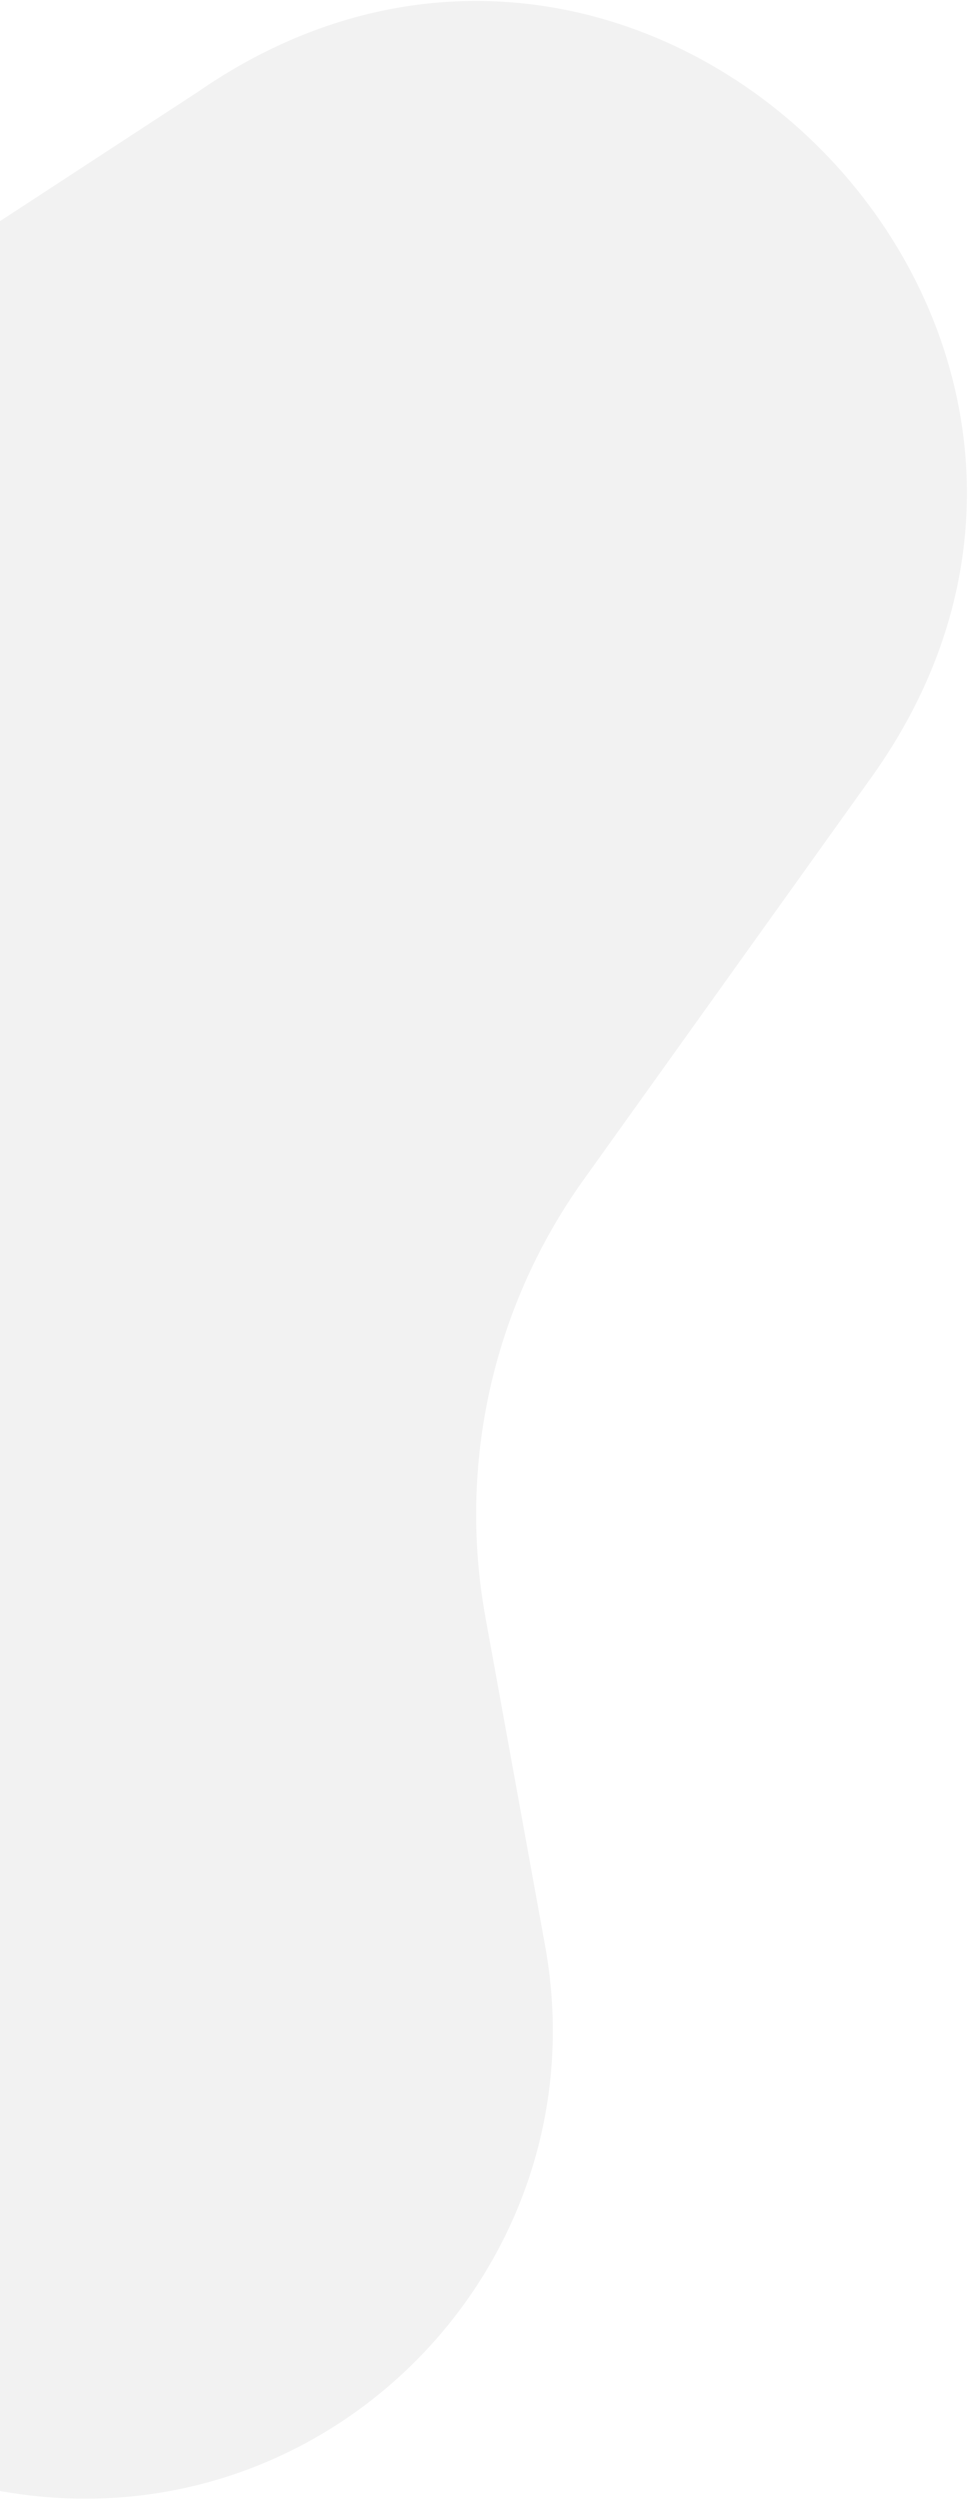 <svg width="296" height="763" viewBox="0 0 296 763" fill="none" xmlns="http://www.w3.org/2000/svg">
<path d="M-163.91 388.65C-213.474 300.51 -186.183 189.035 -101.508 133.759L60.5 28V28C197.862 -66.864 363.375 101.466 266.207 237.207L178.2 360.151C150.587 398.726 139.79 446.846 148.277 493.52L166.514 593.824C183.686 688.273 104.838 772.515 9.461 761.619V761.619C-55.527 754.195 -107.211 703.655 -116.089 638.85L-141.04 456.703C-144.317 432.782 -152.076 409.694 -163.91 388.65V388.65Z" fill="#D9D9D9" fill-opacity="0.33"/>
</svg>
